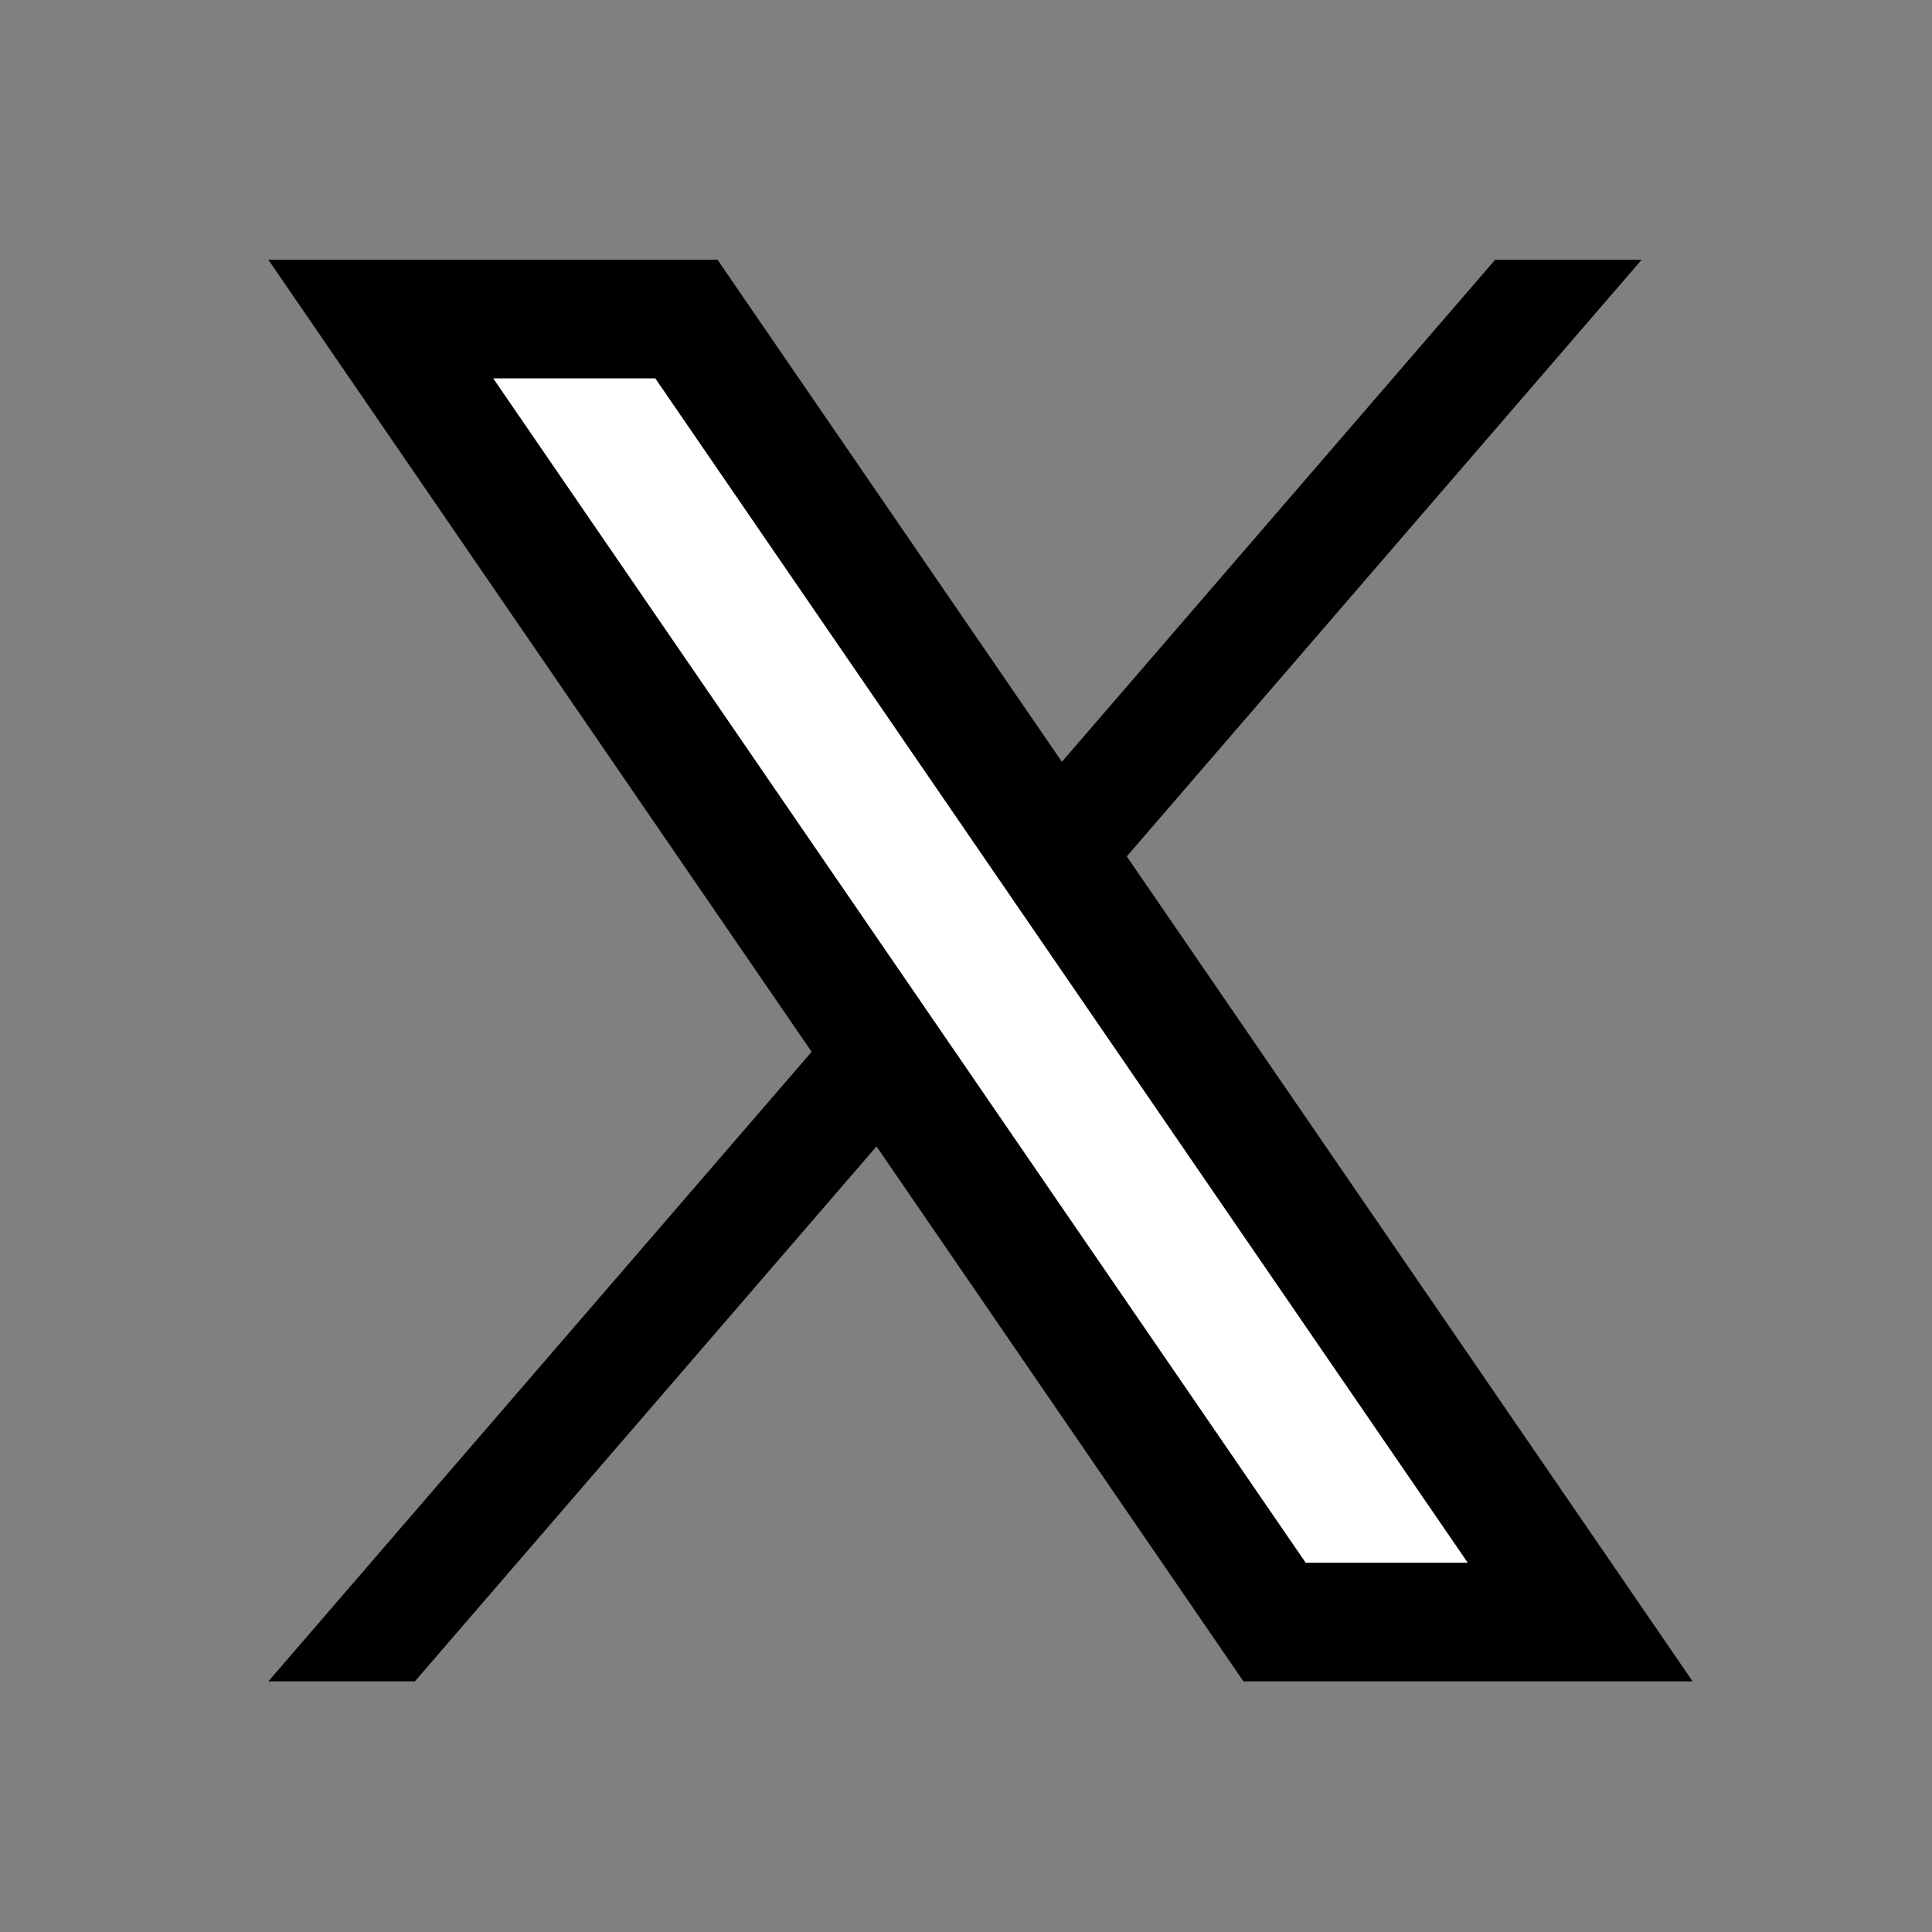 <?xml version="1.0" encoding="UTF-8"?>
<svg id="Layer_1" xmlns="http://www.w3.org/2000/svg" version="1.1" viewBox="0 0 36 36">
  <rect x="0" y="0" width="36" height="36" fill="#808080" stroke="none"/>
  <!-- Generator: Adobe Illustrator 29.6.1, SVG Export Plug-In . SVG Version: 2.1.1 Build 9)  -->
  <defs>
    <style>
      .st0 {
        fill: #fff;
        fill-rule: evenodd;
      }
    </style>
  </defs>
  <path d="M30.59,4.84L7.73,31.33h-2.73L27.86,4.84h2.73Z"/>
  <path class="st0" d="M23.16,30.86L6,5.84h6.59l17.16,25.02h-6.59Z"/>
  <path d="M9.19,7.05h3.02l15.14,22.07h-3.02M13.37,4.84H5l18.17,26.49h8.37L13.37,4.84Z"/>
</svg>
